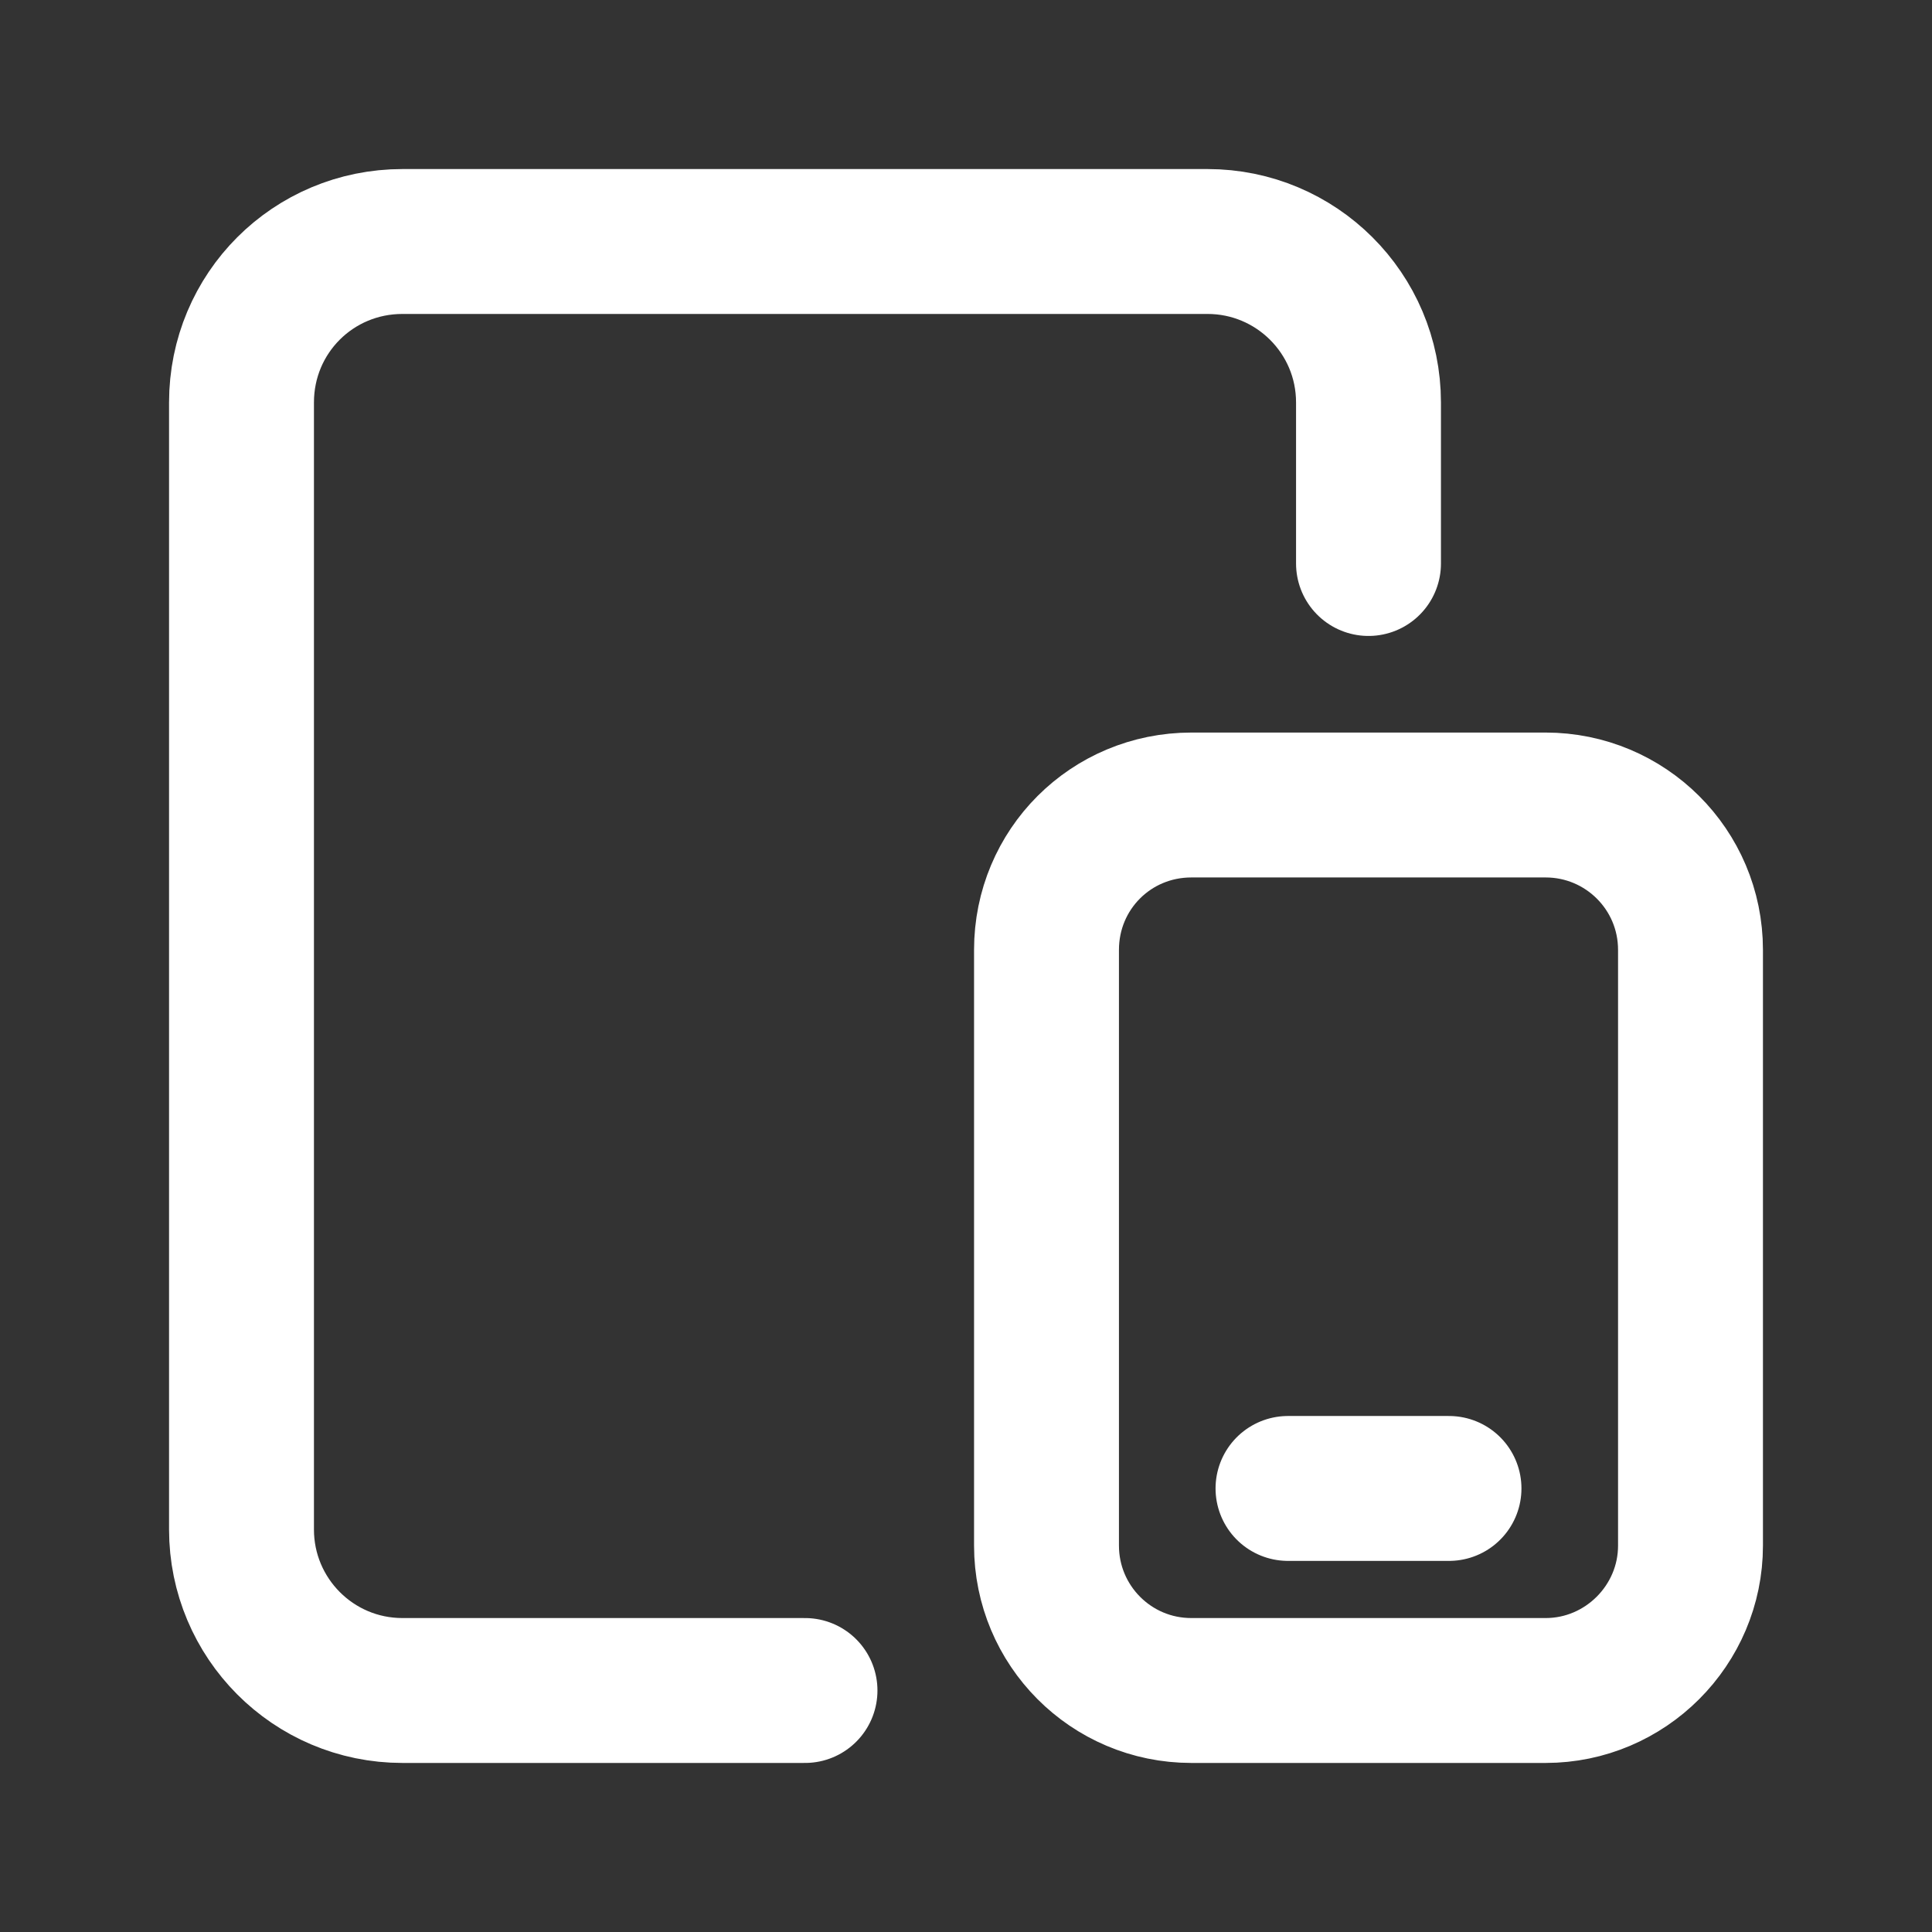 <svg width="24" height="24" viewBox="0 0 24 24" fill="none" xmlns="http://www.w3.org/2000/svg">
<rect x="0" y="0" width="24" height="24" fill="#333333" stroke="none"/>
<path d="M10 21H5C3.89 21 3 20.1 3 19V5C3 3.89 3.89 3 5 3H15C16.1 3 17 3.89 17 5V7M16 18.49H18M19.2 21H14.8C13.8 21 13 20.19 13 19.2V11.8C13 10.8 13.8 10 14.8 10H19.2C20.19 10 21 10.8 21 11.8V19.2C21 20.19 20.19 21 19.2 21Z" stroke="white" stroke-width="1.8" stroke-linecap="round" stroke-linejoin="round"/>
</svg>
